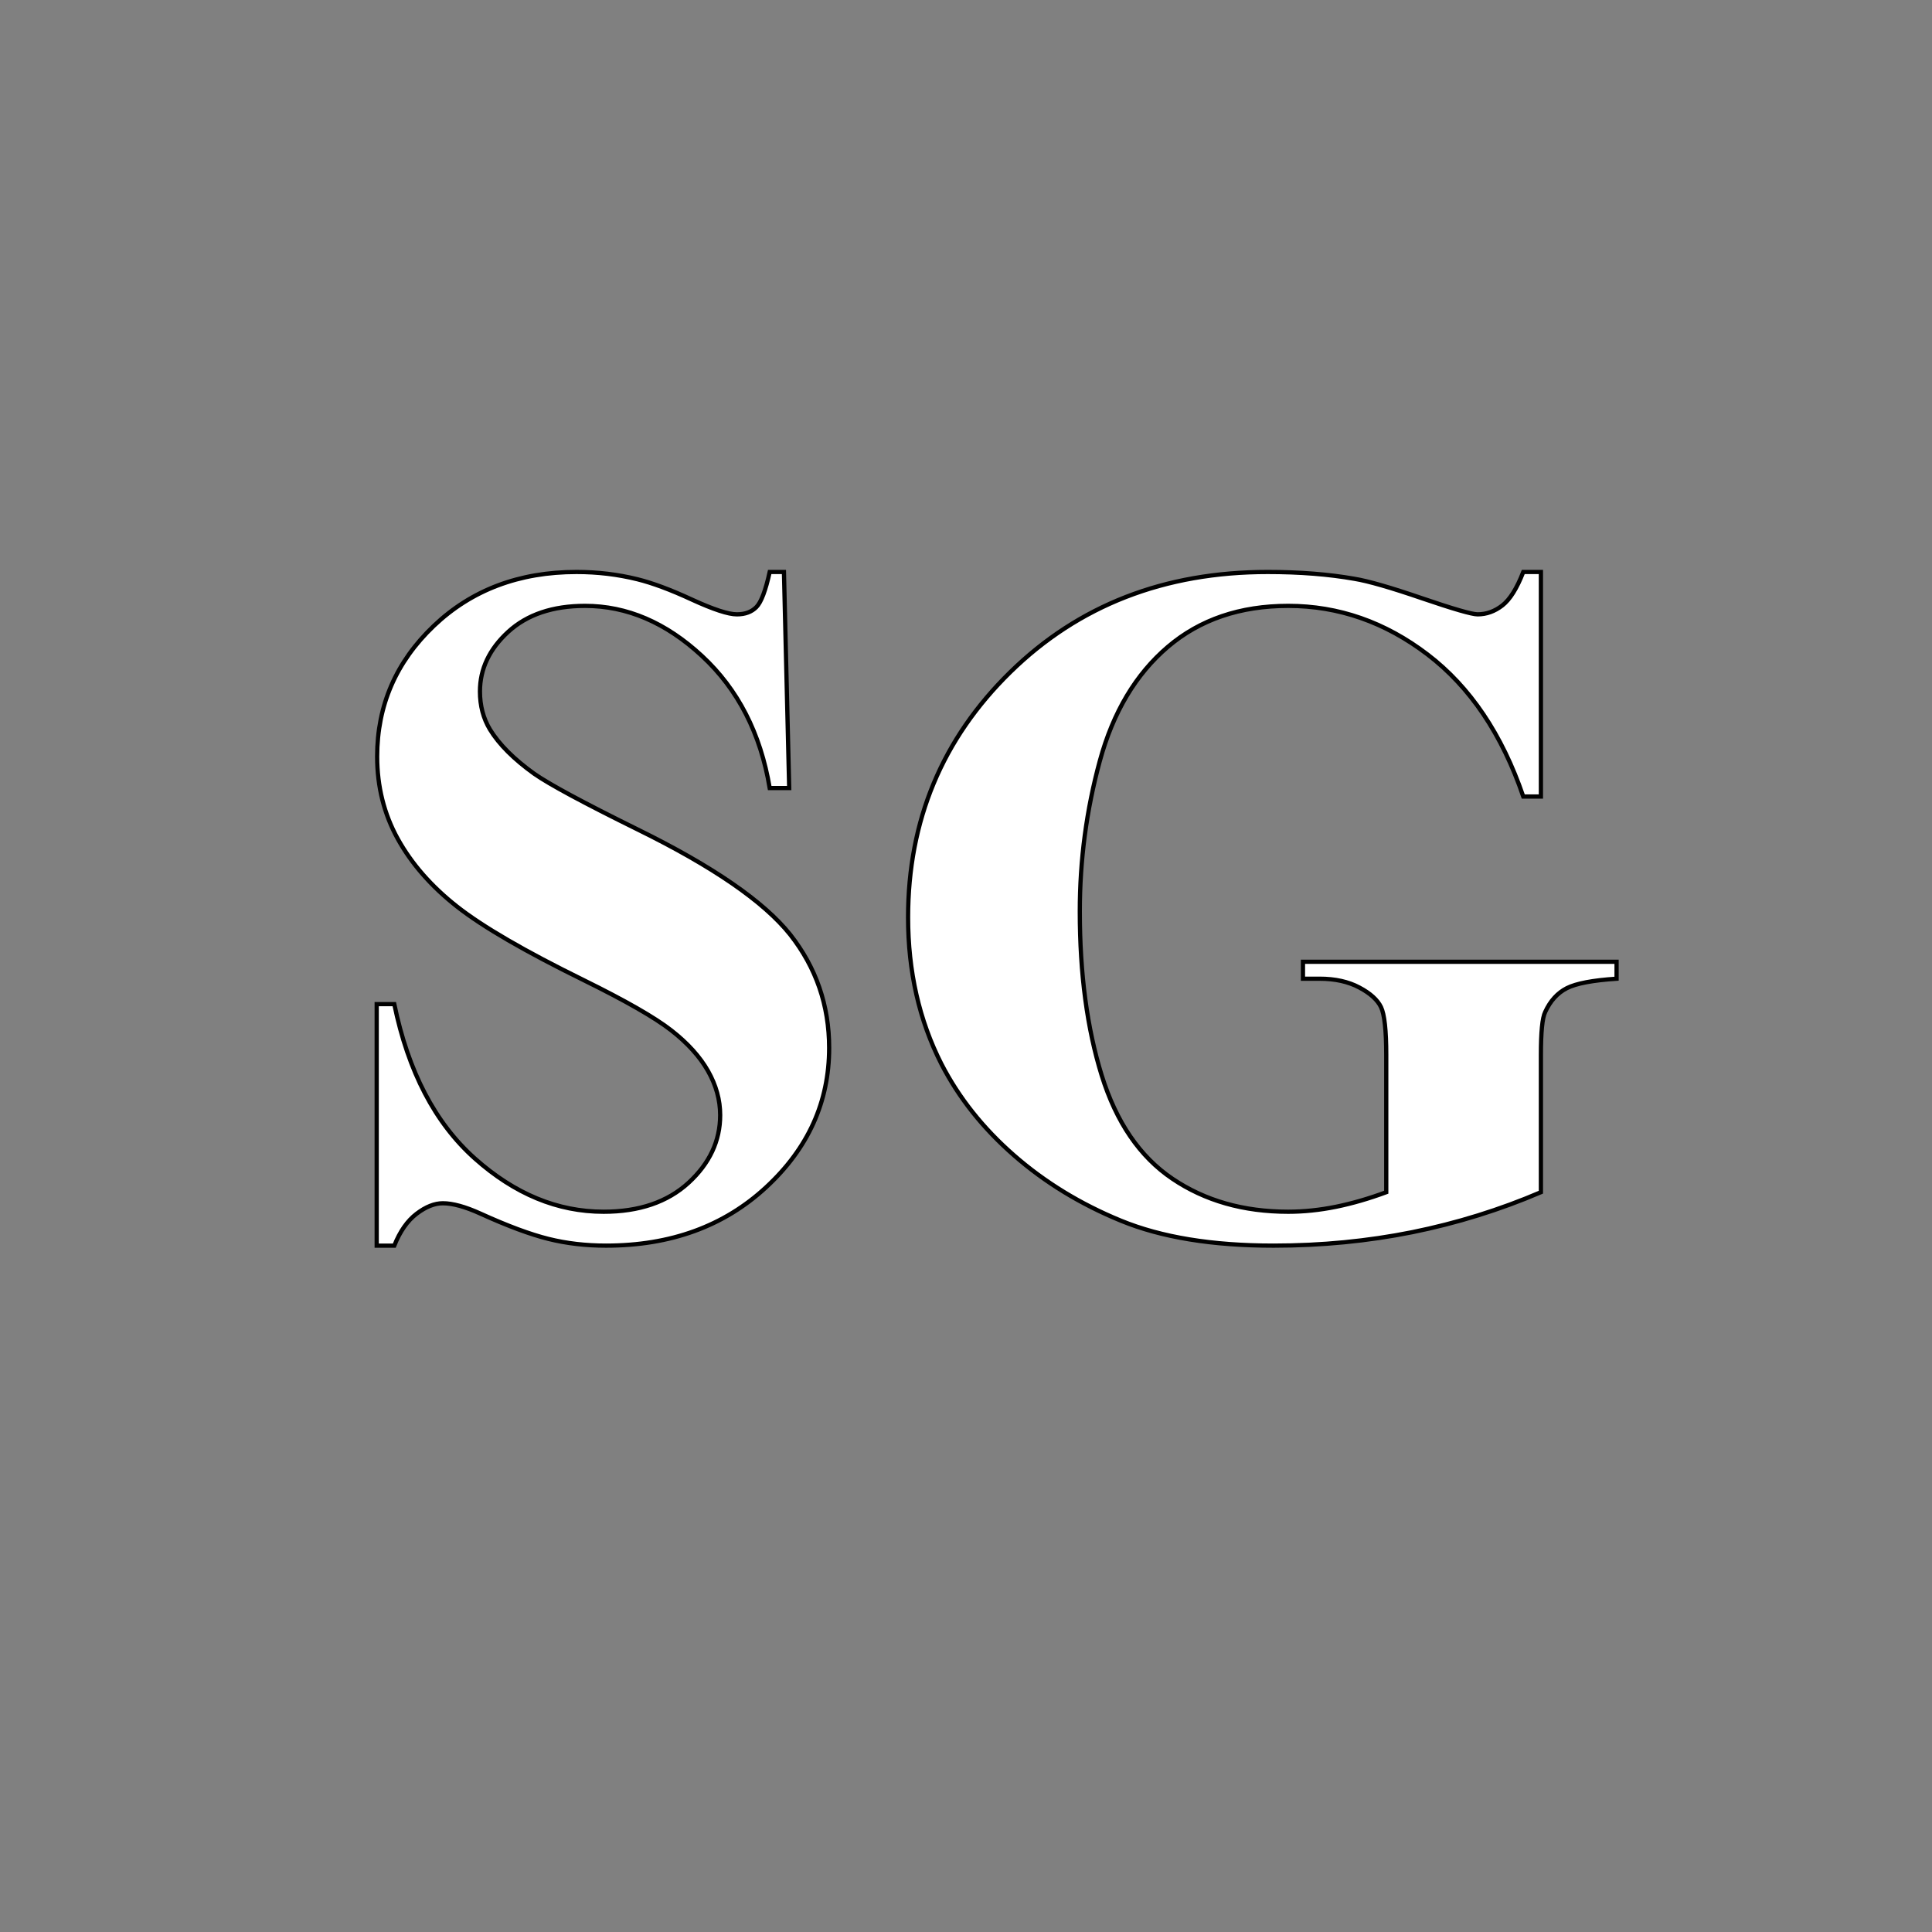 <?xml version="1.0" encoding="UTF-8" standalone="no"?>
<!DOCTYPE svg PUBLIC "-//W3C//DTD SVG 1.1//EN" "http://www.w3.org/Graphics/SVG/1.1/DTD/svg11.dtd">

<svg xmlns="http://www.w3.org/2000/svg"
     width="1.52in" height="1.52in"
     viewBox="0 0 456 456">
  <rect x="0" y="0" width="456" height="456" fill="#808080" stroke="none"/>
  <path id="SG"
        fill="white" stroke="black" stroke-width="1"
        d="M 185.03,135.00
           C 185.03,135.00 186.27,186.00 186.27,186.00
             186.27,186.00 181.67,186.00 181.67,186.00
             179.50,173.07 174.17,162.68 165.67,154.81
             157.17,146.94 147.98,143.00 138.09,143.00
             130.46,143.00 124.41,145.04 119.95,149.12
             115.50,153.20 113.28,157.89 113.28,163.20
             113.28,166.57 114.07,169.56 115.64,172.17
             117.80,175.70 121.29,179.18 126.08,182.62
             129.60,185.09 137.72,189.47 150.45,195.75
             168.27,204.51 180.28,212.79 186.50,220.58
             192.63,228.38 195.70,237.30 195.70,247.34
             195.70,260.09 190.74,271.05 180.81,280.23
             170.89,289.41 158.30,294.00 143.03,294.00
             138.24,294.00 133.71,293.47 129.44,292.41
             125.18,291.35 119.83,289.37 113.39,286.44
             109.80,284.81 106.84,284.00 104.52,284.00
             102.57,284.00 100.50,284.82 98.33,286.47
             96.16,288.12 94.41,290.62 93.06,294.00
             93.06,294.00 88.91,294.00 88.91,294.00
             88.91,294.00 88.91,237.00 88.91,237.00
             88.91,237.00 93.06,237.00 93.06,237.00
             96.35,252.93 102.70,265.08 112.09,273.45
             121.49,281.82 131.61,286.00 142.47,286.00
             150.85,286.00 157.54,283.72 162.52,279.16
             167.49,274.59 169.98,269.27 169.98,263.20
             169.98,259.62 169.02,256.15 167.11,252.78
             165.20,249.41 162.30,246.20 158.41,243.17
             154.52,240.14 147.63,236.20 137.75,231.33
             123.91,224.53 113.95,218.75 107.88,213.98
             101.81,209.21 97.15,203.89 93.89,198.00
             90.64,192.12 89.02,185.64 89.02,178.56
             89.02,166.50 93.47,156.23 102.38,147.73
             111.29,139.25 122.52,135.00 136.08,135.00
             141.02,135.00 145.80,135.57 150.45,136.72
             153.97,137.59 158.26,139.18 163.31,141.52
             168.36,143.84 171.90,145.00 173.92,145.00
             175.87,145.00 177.41,144.43 178.53,143.28
             179.66,142.14 180.70,139.38 181.67,135.00
             181.67,135.00 185.03,135.00 185.03,135.00 Z
           M 363.69,135.00
           C 363.69,135.00 363.69,188.00 363.69,188.00
             363.69,188.00 359.53,188.00 359.53,188.00
             354.51,173.30 346.98,162.13 336.95,154.48
             326.92,146.83 315.95,143.00 304.05,143.00
             292.67,143.00 283.20,146.23 275.64,152.67
             268.08,159.11 262.72,168.09 259.58,179.62
             256.43,191.16 254.86,202.99 254.86,215.12
             254.86,229.82 256.58,242.71 260.02,253.80
             263.46,264.87 269.02,273.01 276.70,278.20
             284.38,283.40 293.49,286.00 304.05,286.00
             307.71,286.00 311.47,285.61 315.33,284.83
             319.19,284.04 323.14,282.89 327.19,281.39
             327.19,281.39 327.19,249.00 327.19,249.00
             327.19,243.18 326.77,239.41 325.95,237.70
             325.13,236.00 323.43,234.45 320.84,233.08
             318.26,231.70 315.13,231.00 311.47,231.00
             311.47,231.00 307.53,231.00 307.53,231.00
             307.53,231.00 307.53,227.00 307.53,227.00
             307.53,227.00 381.55,227.00 381.55,227.00
             381.55,227.00 381.55,231.00 381.55,231.00
             375.93,231.37 372.02,232.11 369.81,233.23
             367.60,234.36 365.90,236.23 364.70,238.86
             364.02,240.23 363.69,243.62 363.69,249.00
             363.69,249.00 363.69,281.39 363.69,281.39
             353.96,285.56 343.83,288.70 333.31,290.83
             322.79,292.94 311.88,294.00 300.58,294.00
             286.13,294.00 274.13,292.04 264.58,288.12
             255.04,284.21 246.61,279.06 239.31,272.67
             232.01,266.29 226.30,259.10 222.19,251.11
             216.95,240.81 214.33,229.28 214.33,216.52
             214.33,193.67 222.38,174.38 238.47,158.62
             254.56,142.88 274.81,135.00 299.22,135.00
             306.78,135.00 313.60,135.54 319.67,136.61
             322.96,137.15 328.30,138.69 335.67,141.22
             343.05,143.74 347.41,145.00 348.75,145.00
             350.84,145.00 352.79,144.30 354.58,142.91
             356.38,141.51 358.03,138.88 359.53,135.00
             359.53,135.00 363.69,135.00 363.69,135.00 Z" />
</svg>
